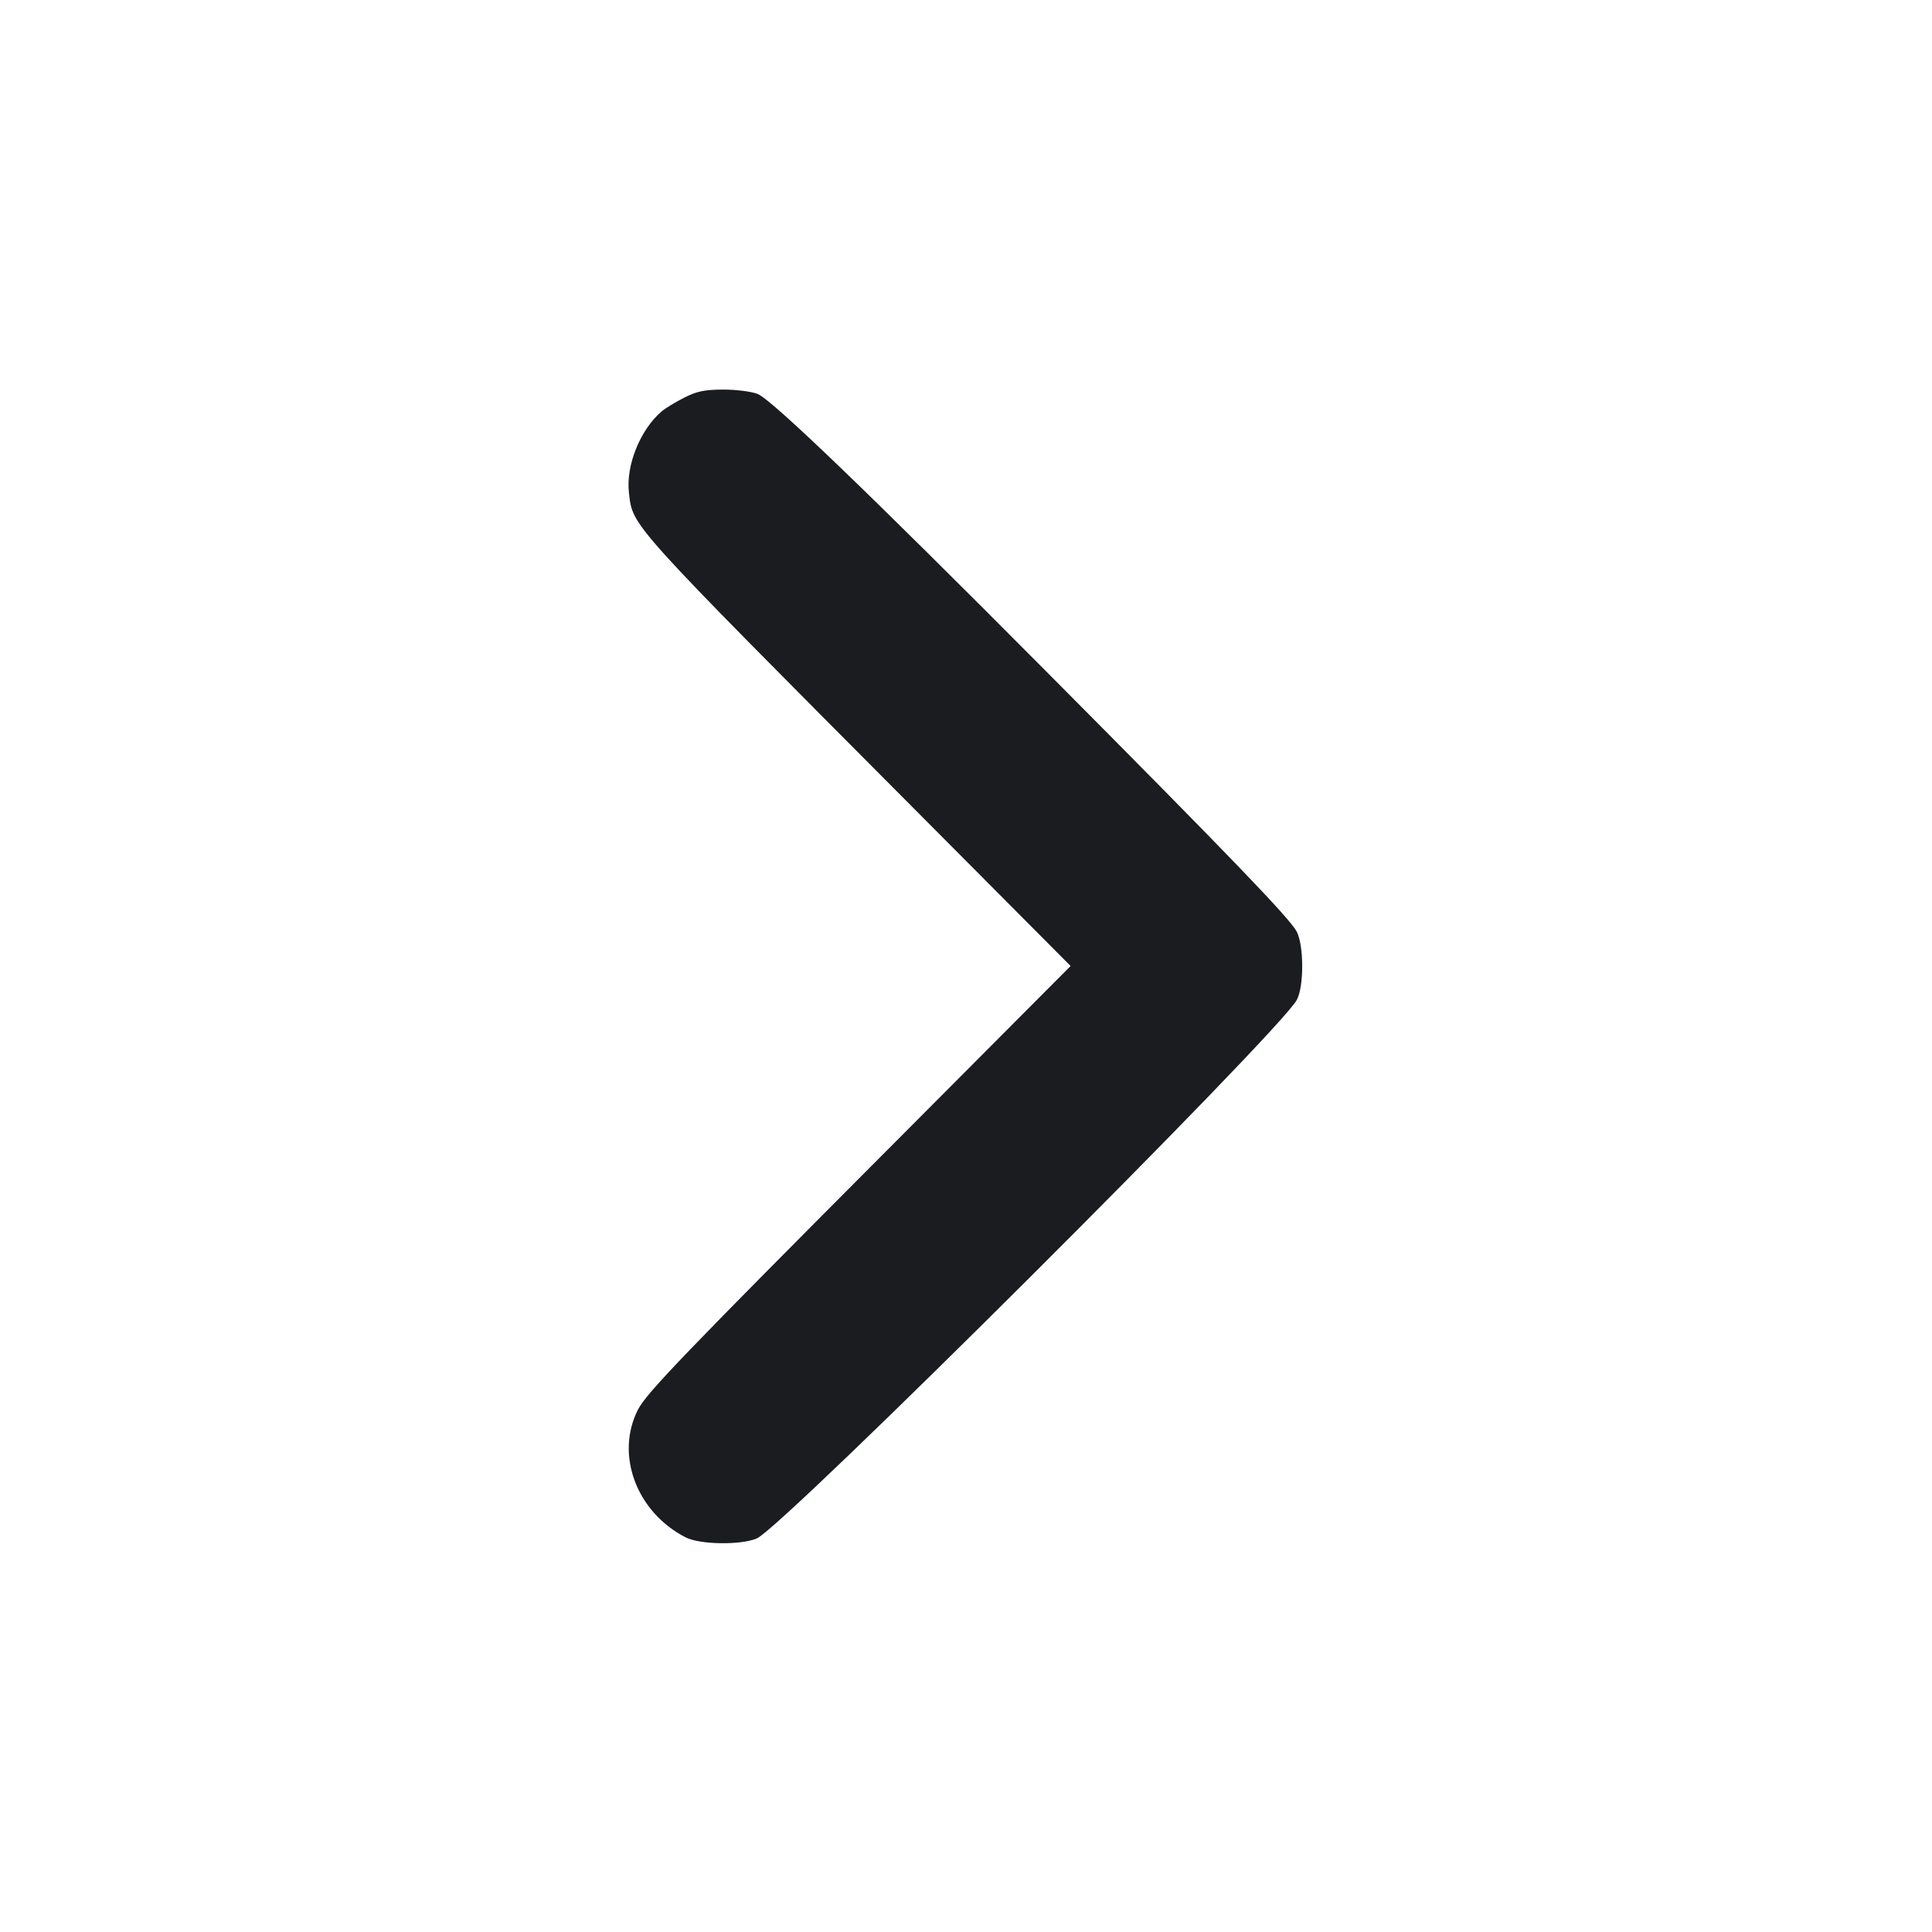 <svg width="20" height="20" viewBox="0 0 20 20" fill="none" xmlns="http://www.w3.org/2000/svg"><path d="M7.082 4.117 C 6.991 4.163,6.886 4.227,6.849 4.259 C 6.626 4.450,6.477 4.821,6.511 5.103 C 6.552 5.454,6.493 5.388,9.466 8.375 L 11.083 10.000 9.265 11.825 C 7.071 14.026,6.691 14.422,6.604 14.593 C 6.367 15.058,6.588 15.652,7.096 15.914 C 7.242 15.990,7.669 15.997,7.834 15.926 C 8.107 15.810,13.254 10.676,13.425 10.350 C 13.500 10.209,13.498 9.784,13.423 9.643 C 13.349 9.504,12.736 8.867,10.819 6.939 C 8.992 5.101,7.994 4.141,7.843 4.078 C 7.784 4.054,7.625 4.033,7.491 4.033 C 7.296 4.033,7.213 4.050,7.082 4.117 " fill="#1A1C1F" stroke="none" fill-rule="evenodd"></path></svg>